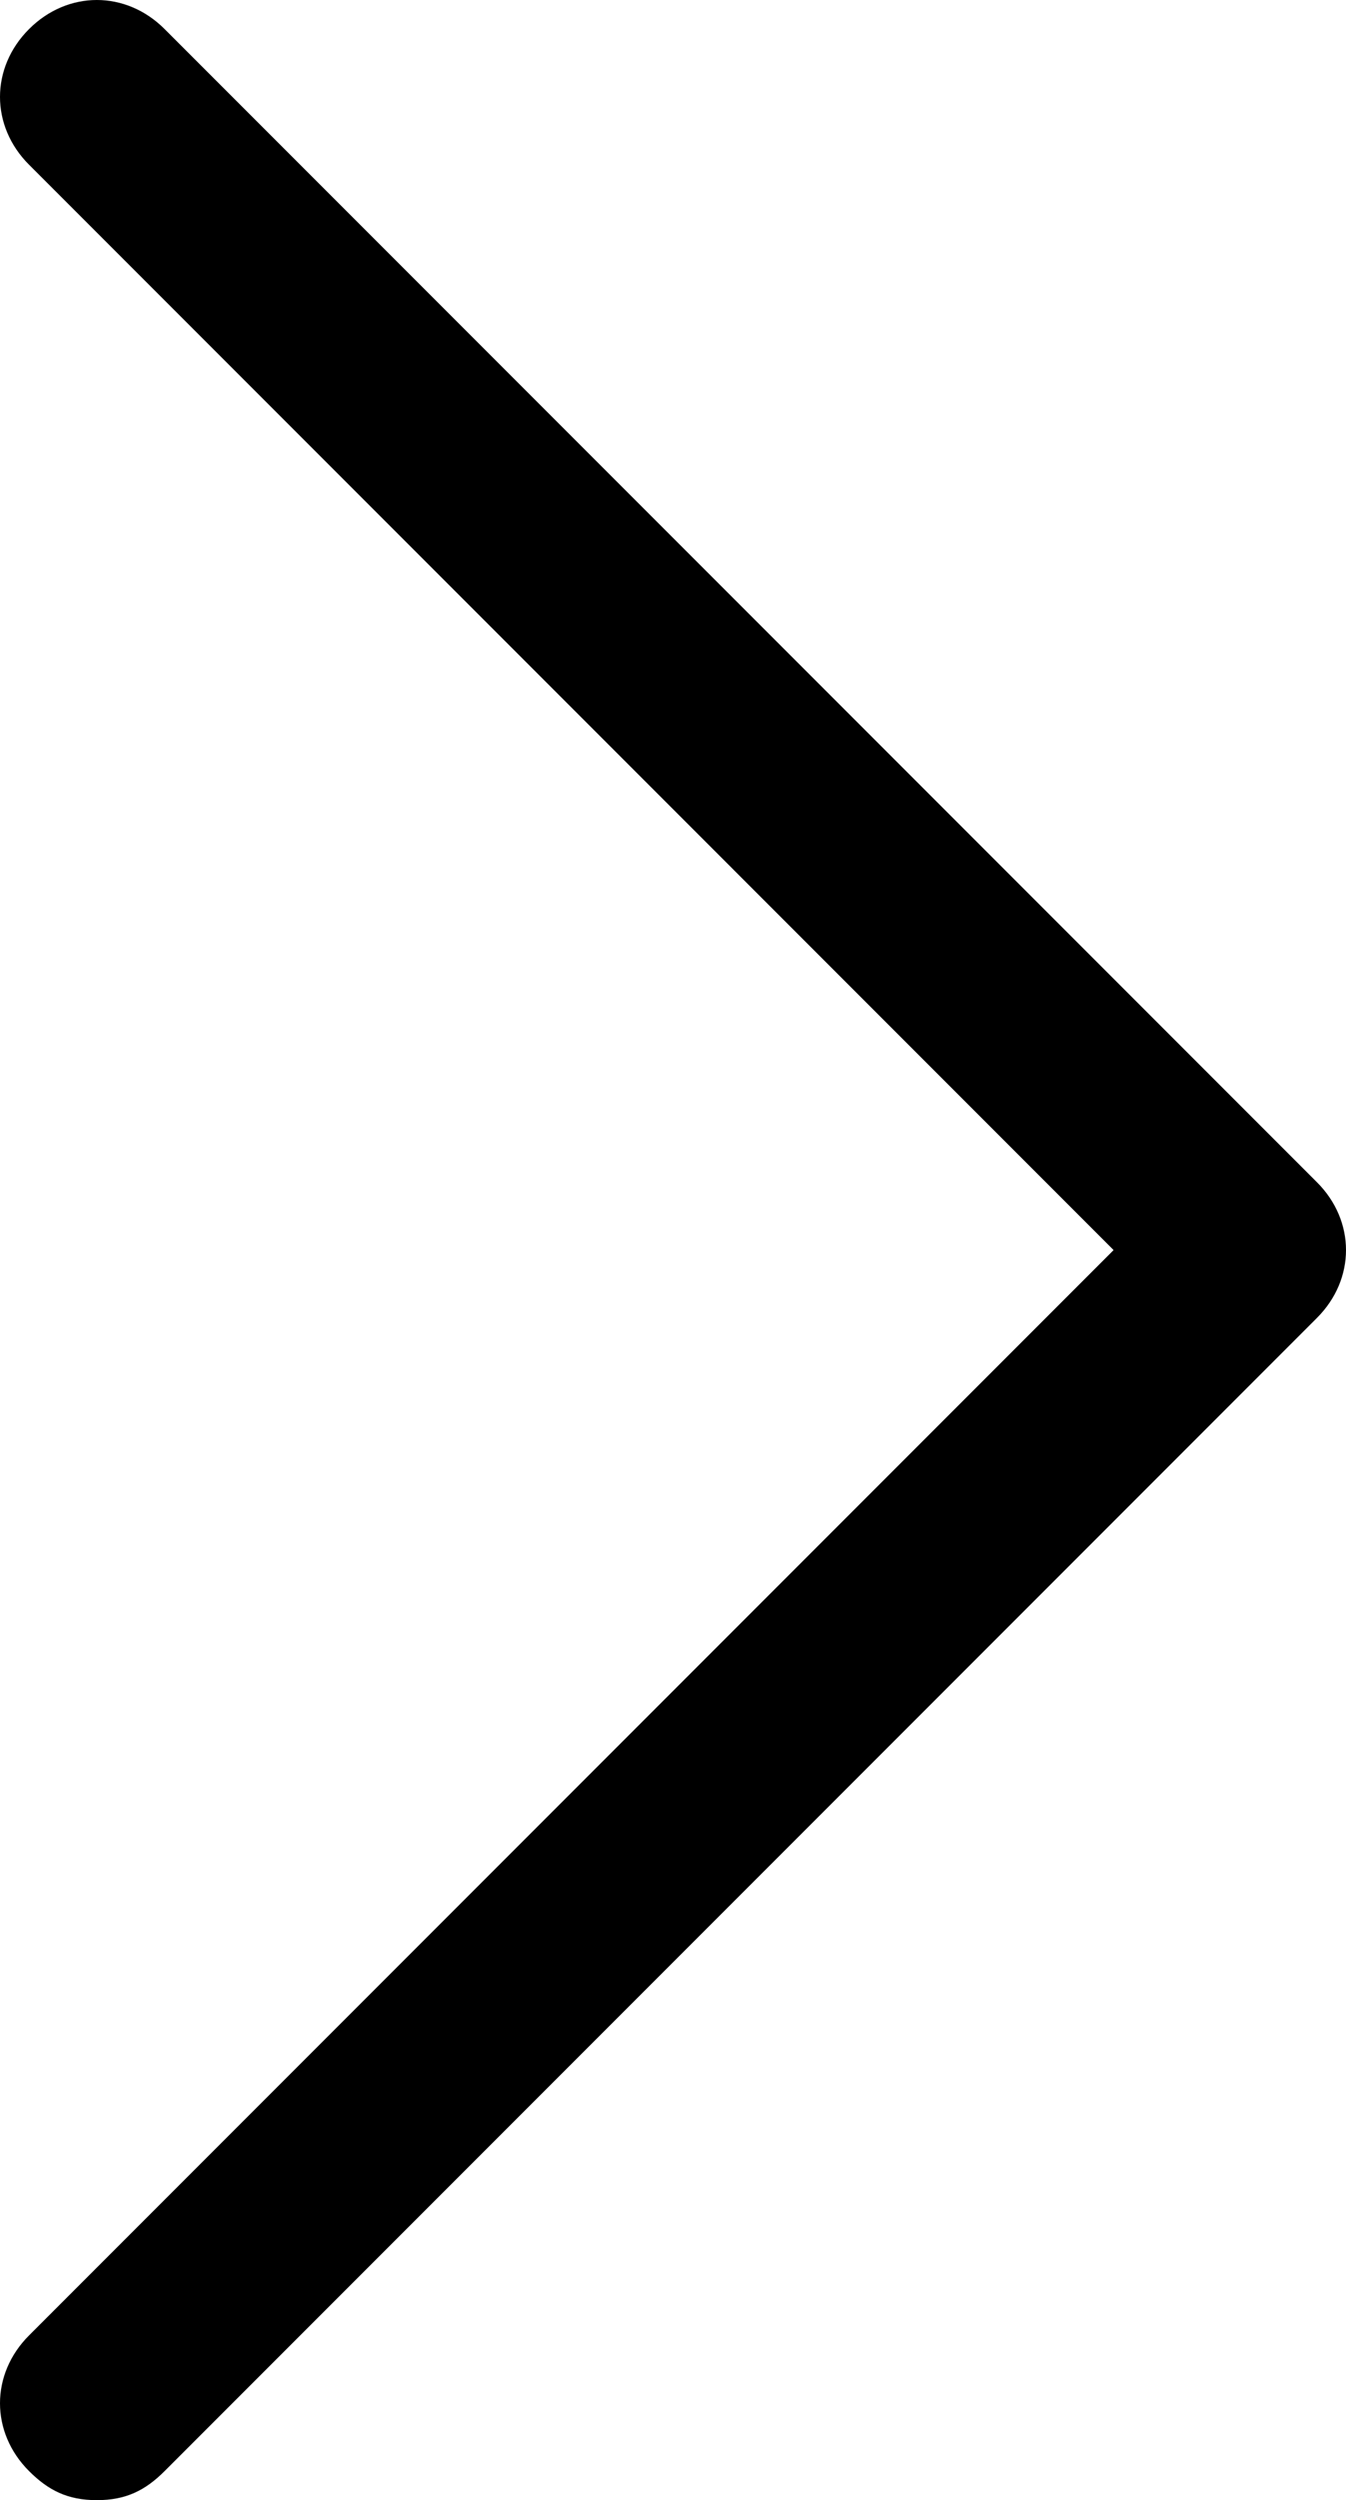 <?xml version="1.0" encoding="utf-8"?>
<!-- Generator: Adobe Illustrator 20.0.0, SVG Export Plug-In . SVG Version: 6.00 Build 0)  -->
<svg version="1.1" id="Layer_1" xmlns="http://www.w3.org/2000/svg" xmlns:xlink="http://www.w3.org/1999/xlink" x="0px" y="0px"
	 viewBox="0 0 13.9 25.8" style="enable-background:new 0 0 13.9 25.8;" xml:space="preserve">
<path d="M1,25.8c-0.3,0-0.5-0.1-0.7-0.3c-0.4-0.4-0.4-1,0-1.4l11.2-11.2L0.3,1.7c-0.4-0.4-0.4-1,0-1.4s1-0.4,1.4,0l11.9,11.9
	c0.4,0.4,0.4,1,0,1.4L1.7,25.5C1.5,25.7,1.3,25.8,1,25.8z"/>
</svg>
